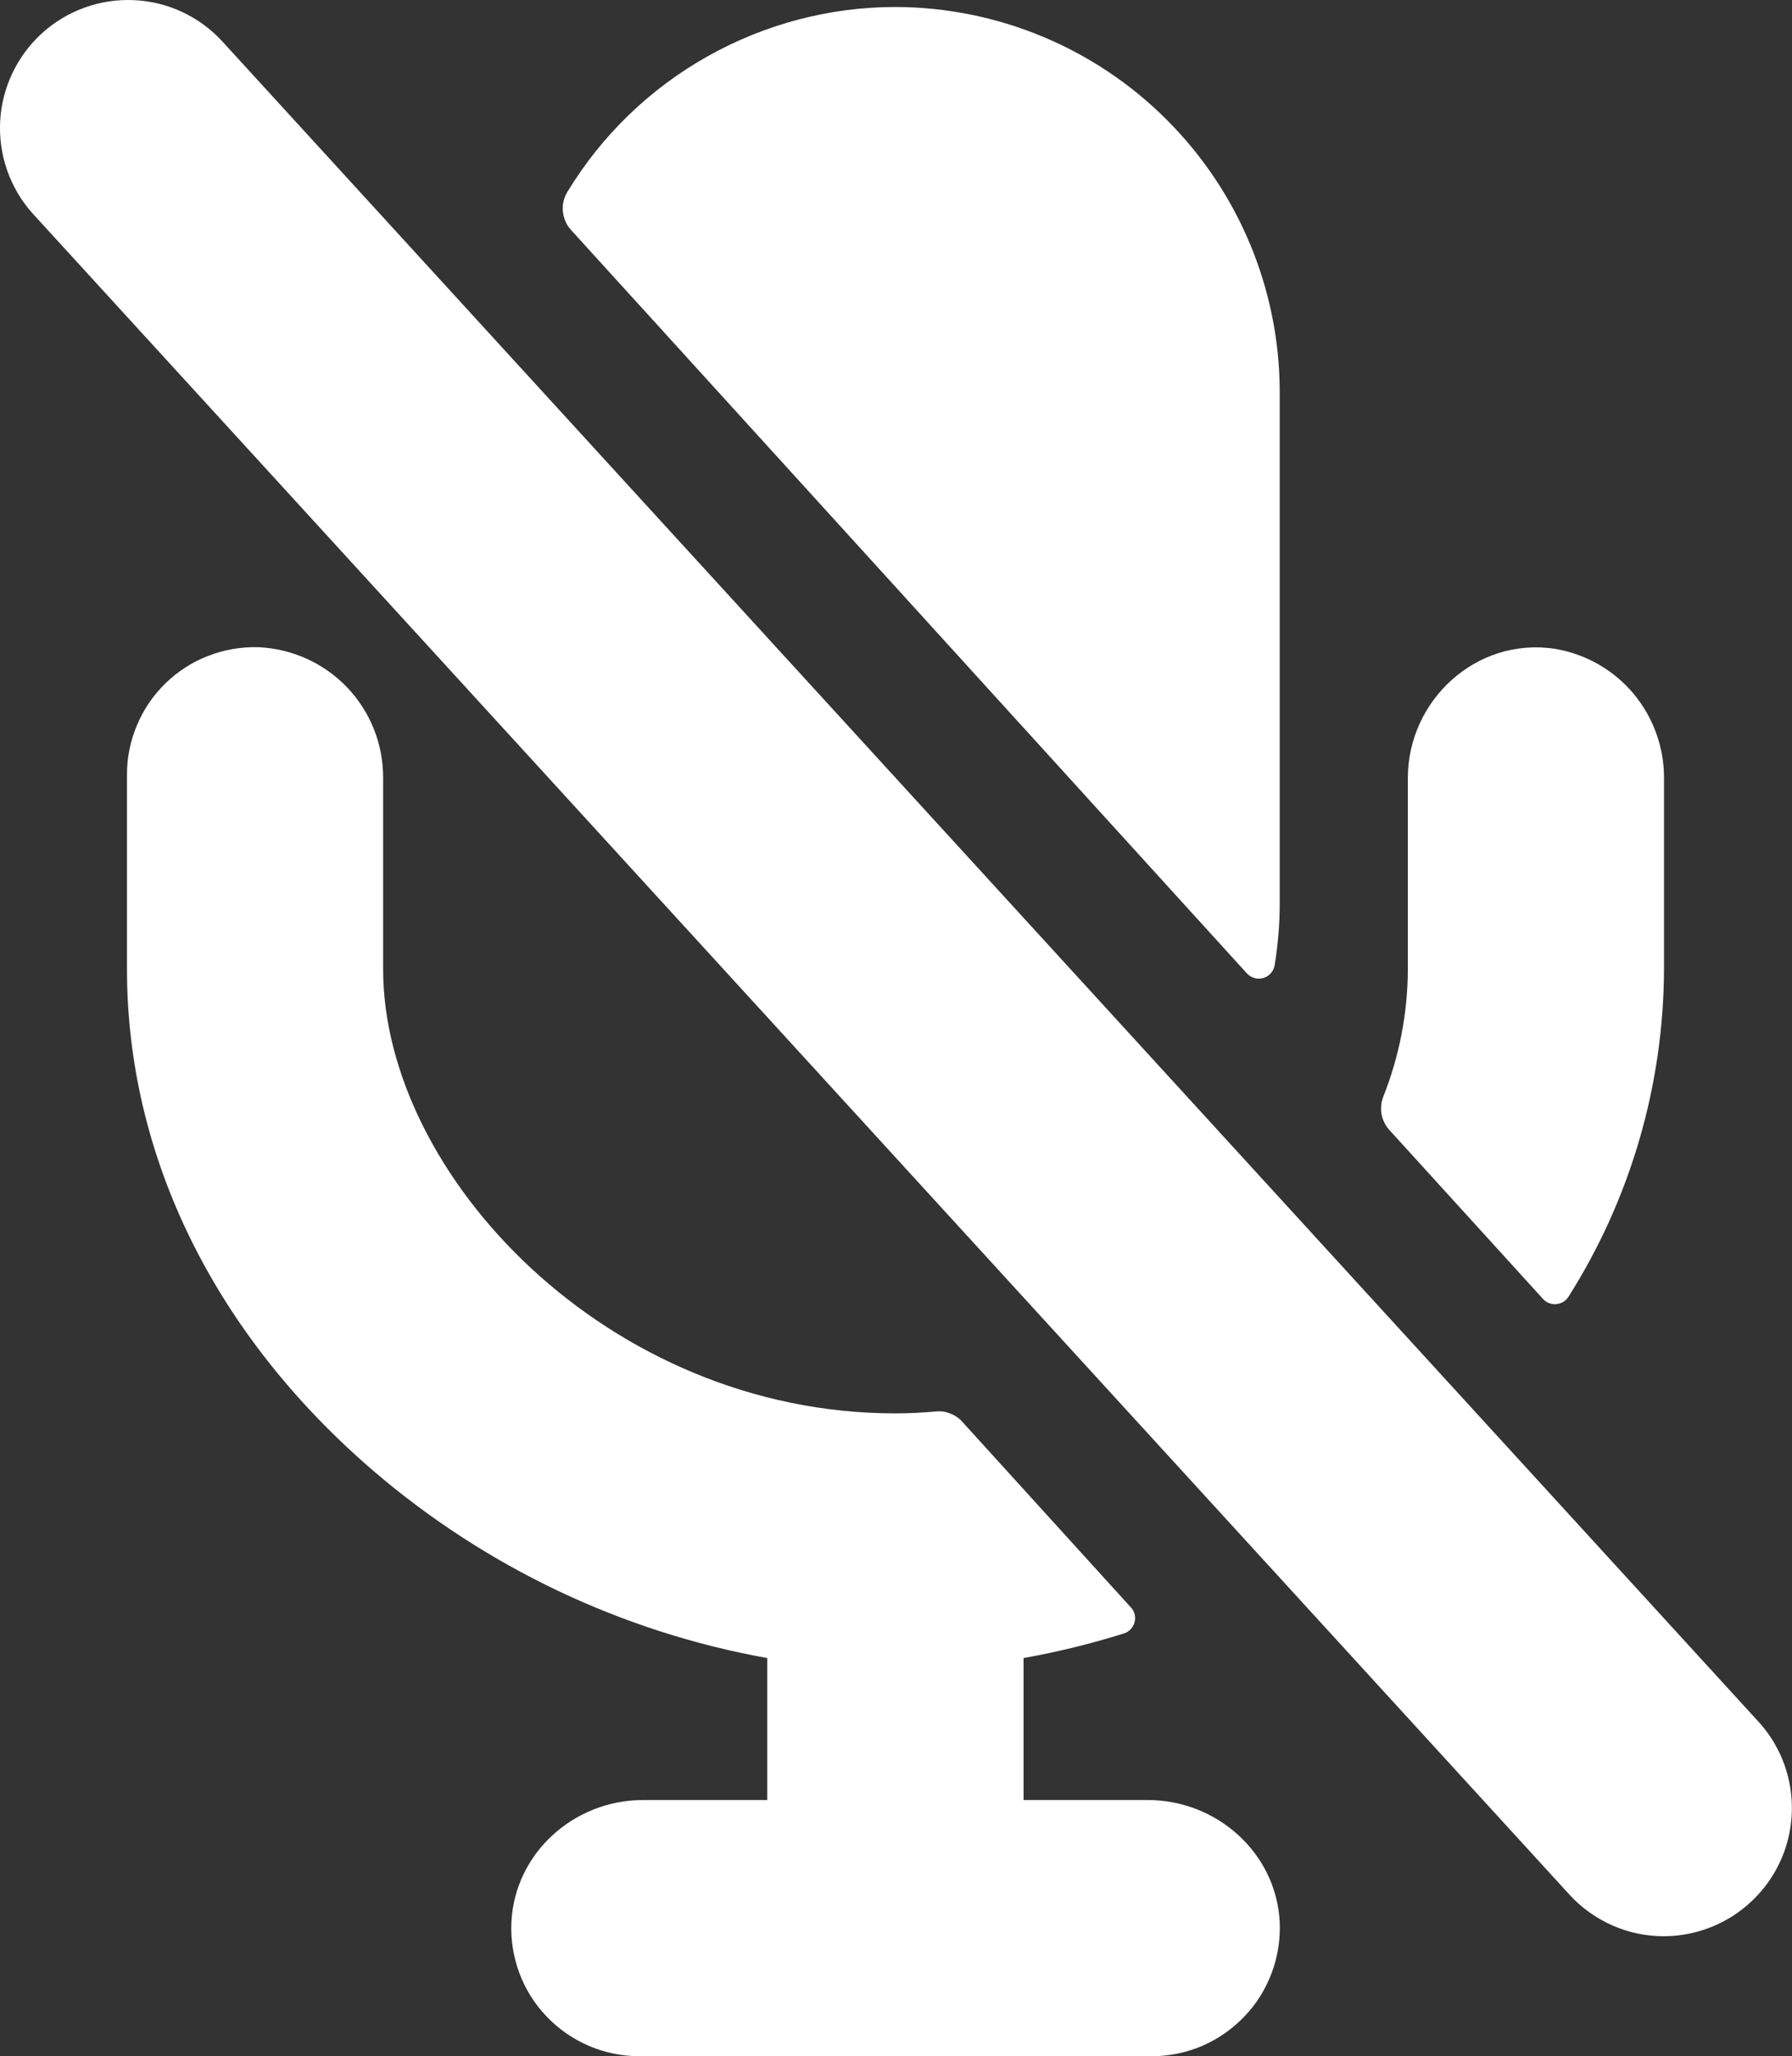 <?xml version="1.0" encoding="UTF-8" standalone="no"?>
<svg
   xmlns:dc="http://purl.org/dc/elements/1.1/"
   xmlns:cc="http://creativecommons.org/ns#"
   xmlns:rdf="http://www.w3.org/1999/02/22-rdf-syntax-ns#"
   xmlns:svg="http://www.w3.org/2000/svg"
   xmlns="http://www.w3.org/2000/svg"
   xmlns:sodipodi="http://sodipodi.sourceforge.net/DTD/sodipodi-0.dtd"
   xmlns:inkscape="http://www.inkscape.org/namespaces/inkscape"
   width="12.32"
   height="14.135"
   viewBox="0 0 12.32 14.135"
   version="1.1"
   id="svg10"
   sodipodi:docname="mute-for-everyone-button-icon.svg"
   style="fill:none"
   inkscape:version="0.92.4 (5da689c313, 2019-01-14)">
  <rect x="0" y="0" width="12.32" height="14.135" fill="#333333" stroke="none"/>
  <defs
     id="defs14" />
  <sodipodi:namedview
     pagecolor="#ffffff"
     bordercolor="#666666"
     borderopacity="1"
     objecttolerance="10"
     gridtolerance="10"
     guidetolerance="10"
     inkscape:pageopacity="0"
     inkscape:pageshadow="2"
     inkscape:window-width="1359"
     inkscape:window-height="1568"
     id="namedview12"
     showgrid="false"
     inkscape:zoom="15.733333"
     inkscape:cx="6.5"
     inkscape:cy="6.6347012"
     inkscape:window-x="2966"
     inkscape:window-y="536"
     inkscape:window-maximized="0"
     inkscape:current-layer="svg10" />
  <path
     d="m 11.439,13.31 c -0.123,3e-4 -0.244,-0.025 -0.356,-0.075 -0.112,-0.05 -0.213,-0.122 -0.295,-0.213 L 0.222,1.465 C 0.068,1.292 -0.011,1.065 0.001,0.833 0.014,0.602 0.117,0.385 0.288,0.229 0.46,0.073 0.686,-0.009 0.917,7.6828181e-4 1.149,0.01 1.367,0.111 1.525,0.281 L 12.091,11.837 c 0.115,0.126 0.19,0.283 0.217,0.451 0.027,0.168 0.005,0.341 -0.064,0.497 -0.069,0.156 -0.182,0.288 -0.325,0.382 -0.143,0.093 -0.31,0.143 -0.48,0.143 z"
     id="path2"
     inkscape:connector-curvature="0"
     style="fill:#ffffff" />
  <path
     d="M 11.44,6.663 V 5.354 C 11.442,5.14 11.367,4.932 11.23,4.768 11.092,4.604 10.9,4.495 10.689,4.46 10.146,4.378 9.679,4.818 9.679,5.347 V 6.663 C 9.678,6.963 9.621,7.26 9.51,7.539 9.495,7.577 9.491,7.619 9.498,7.659 9.506,7.7 9.524,7.737 9.552,7.768 l 1.056,1.161 c 0.011,0.013 0.026,0.023 0.042,0.029 0.016,0.006 0.033,0.009 0.05,0.007 0.017,-0.002 0.033,-0.007 0.048,-0.016 0.015,-0.009 0.027,-0.021 0.036,-0.036 0.426,-0.673 0.653,-1.453 0.656,-2.249 z"
     id="path4"
     inkscape:connector-curvature="0"
     style="fill:#ffffff" />
  <path
     d="M 8.798,6.211 V 2.689 C 8.796,1.989 8.517,1.319 8.022,0.824 7.528,0.329 6.857,0.05 6.157,0.048 5.703,0.048 5.258,0.166 4.863,0.388 4.467,0.611 4.136,0.931 3.901,1.319 3.876,1.36 3.865,1.407 3.87,1.454 3.875,1.502 3.894,1.546 3.926,1.581 l 4.646,5.11 c 0.014,0.015 0.032,0.027 0.052,0.032 0.02,0.006 0.041,0.006 0.061,-7e-5 C 8.705,6.718 8.722,6.707 8.736,6.691 8.75,6.676 8.759,6.657 8.763,6.637 8.786,6.496 8.798,6.354 8.798,6.211 Z"
     id="path6"
     inkscape:connector-curvature="0"
     style="fill:#ffffff" />
  <path
     d="M 7.892,12.374 H 7.037 V 11.398 C 7.27,11.356 7.5,11.3 7.726,11.229 7.744,11.224 7.76,11.214 7.773,11.2 7.786,11.187 7.795,11.171 7.8,11.153 7.805,11.135 7.805,11.116 7.801,11.098 7.796,11.08 7.788,11.063 7.775,11.05 L 6.616,9.774 C 6.593,9.748 6.565,9.729 6.533,9.717 6.502,9.704 6.468,9.699 6.435,9.703 6.342,9.711 6.248,9.716 6.156,9.716 4.175,9.716 2.634,8.075 2.634,6.663 V 5.352 C 2.636,5.119 2.548,4.895 2.387,4.726 2.227,4.558 2.007,4.459 1.775,4.449 1.657,4.446 1.54,4.466 1.431,4.509 1.321,4.551 1.221,4.616 1.137,4.698 1.053,4.78 0.986,4.878 0.941,4.987 0.895,5.096 0.872,5.212 0.873,5.33 v 1.333 c 0,1.286 0.602,2.51 1.694,3.448 0.772,0.662 1.707,1.107 2.708,1.287 v 0.976 H 4.42 c -0.474,0 -0.88,0.364 -0.904,0.838 -0.006,0.119 0.013,0.238 0.054,0.35 0.042,0.112 0.105,0.214 0.188,0.3 0.082,0.086 0.181,0.155 0.291,0.202 0.11,0.047 0.228,0.071 0.347,0.071 h 3.522 c 0.119,2e-4 0.237,-0.024 0.347,-0.071 C 8.374,14.017 8.473,13.948 8.555,13.862 8.638,13.776 8.701,13.674 8.743,13.562 8.785,13.45 8.803,13.331 8.798,13.212 8.774,12.738 8.366,12.374 7.892,12.374 Z"
     id="path8"
     inkscape:connector-curvature="0"
     style="fill:#ffffff" />
</svg>

